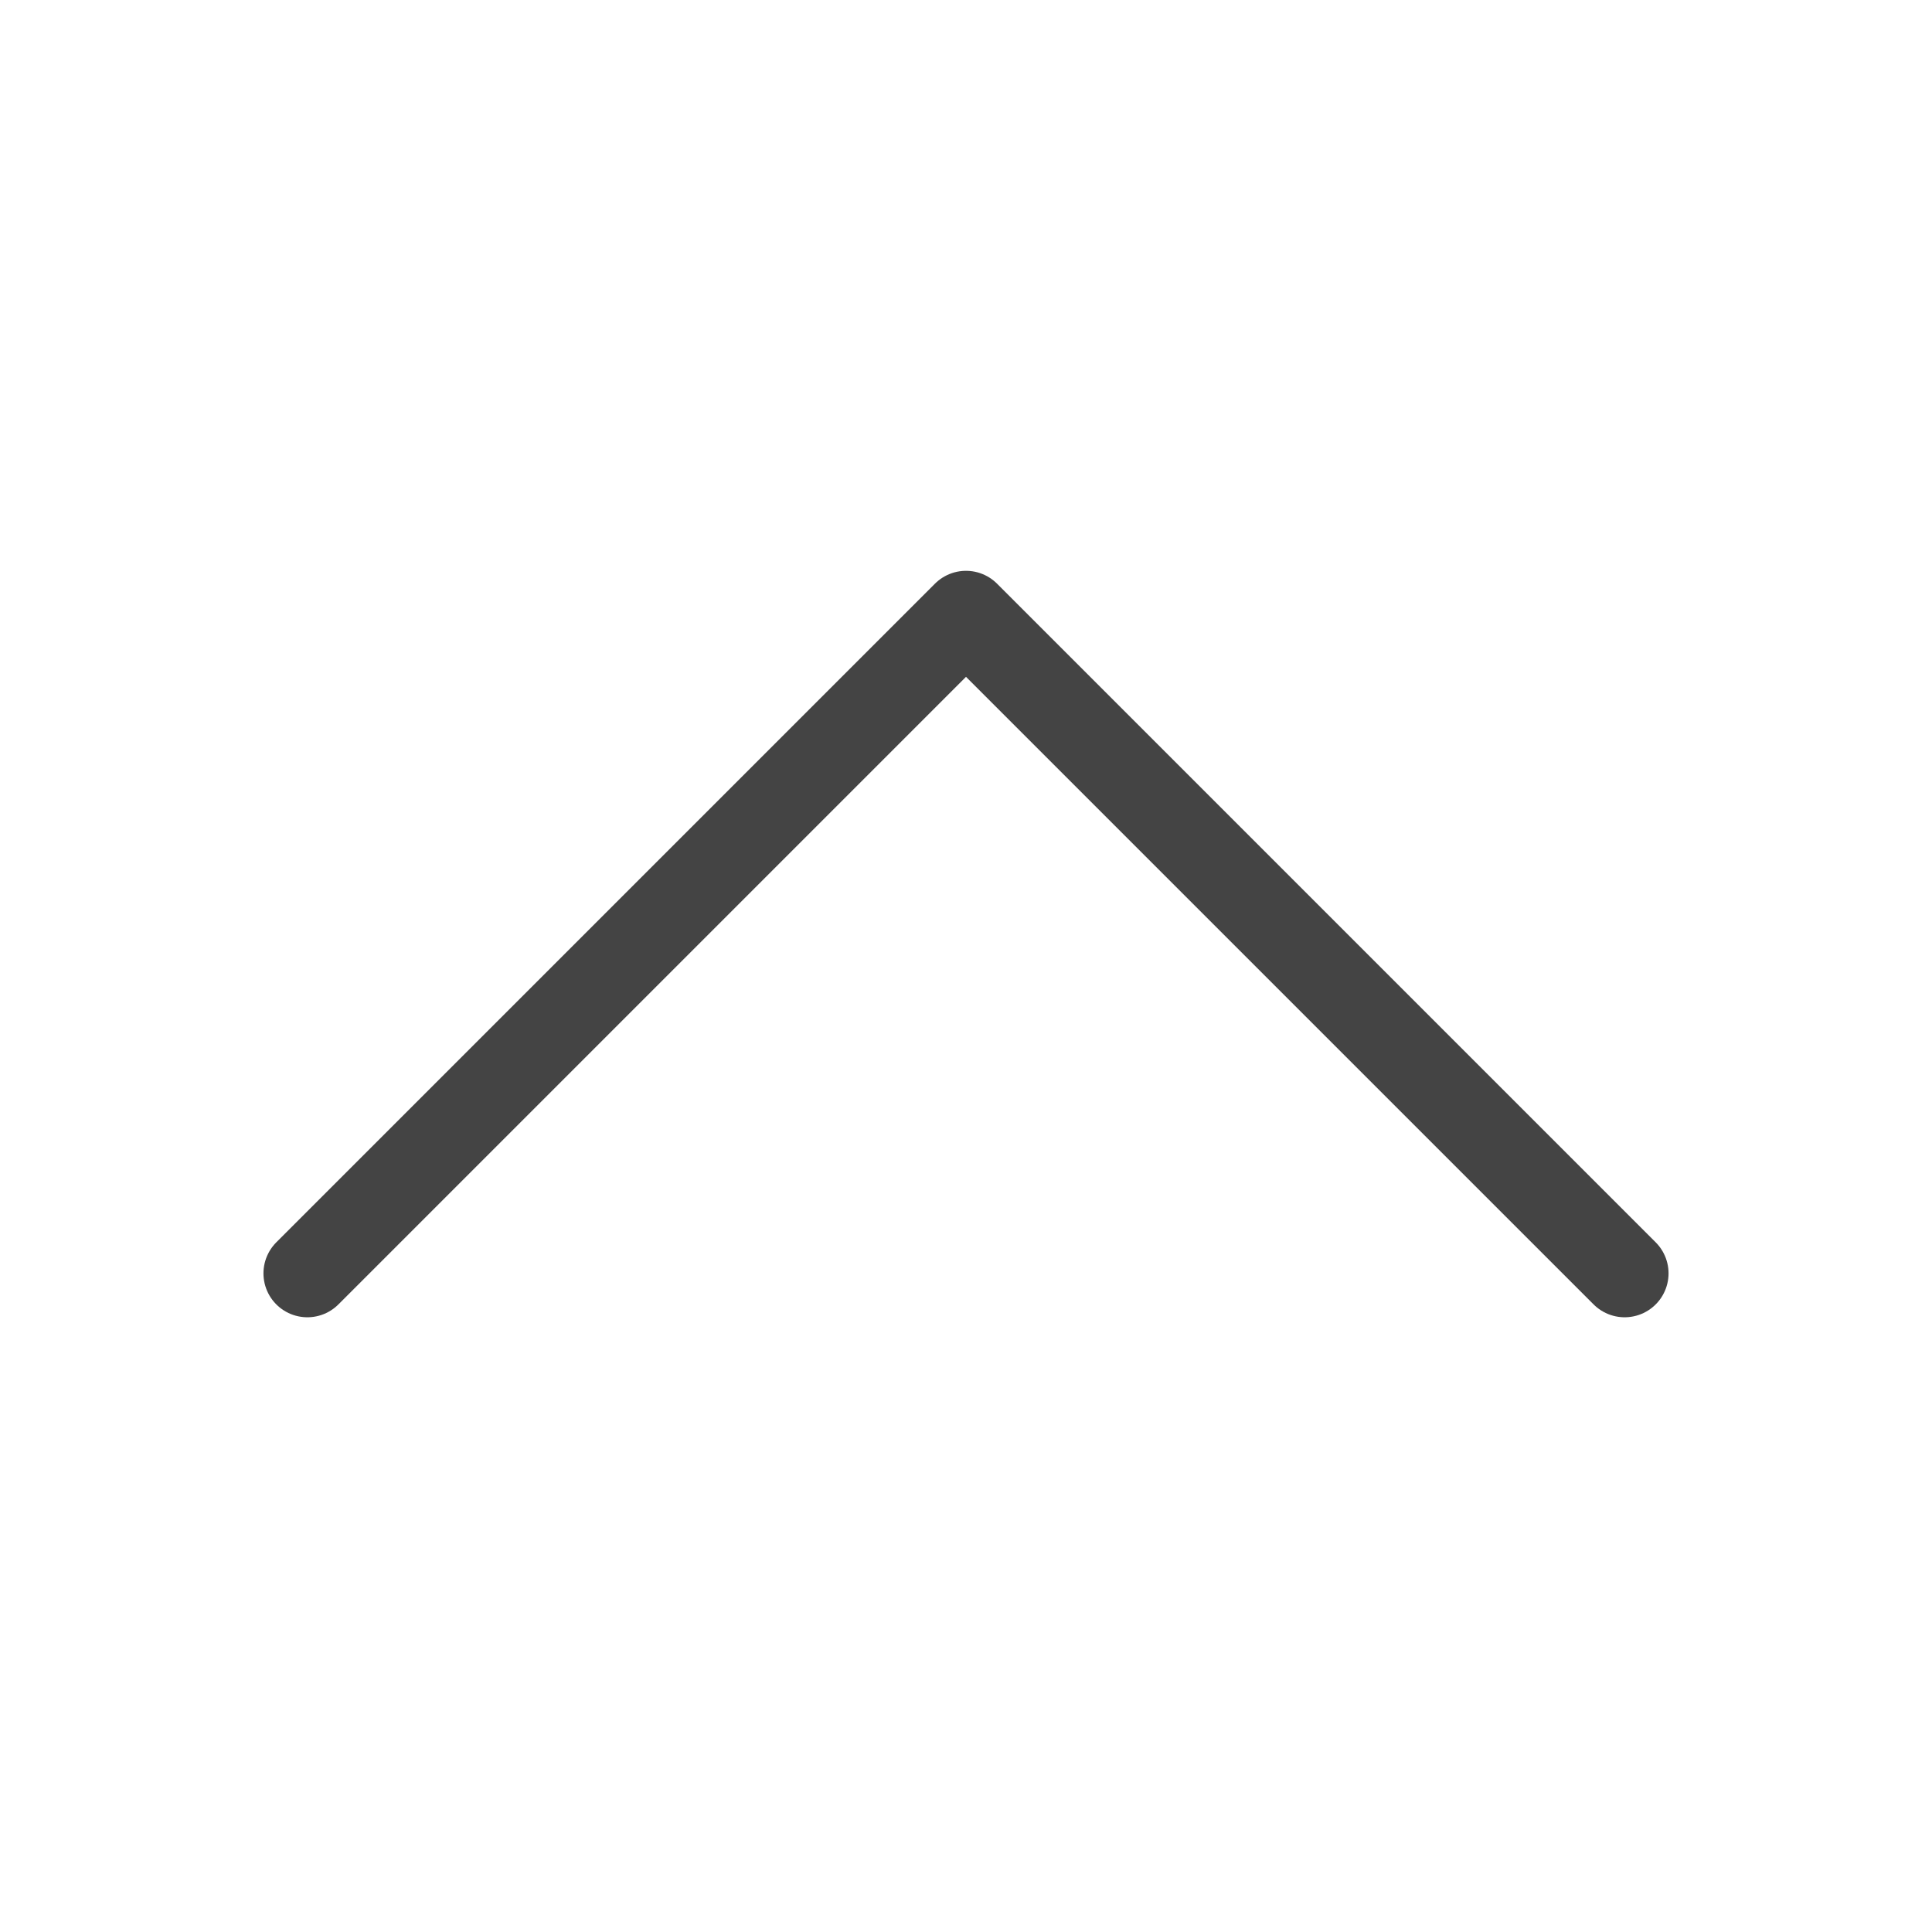 <?xml version="1.0" encoding="UTF-8"?>
<svg width="22px" height="22px" viewBox="0 0 22 22" version="1.1" xmlns="http://www.w3.org/2000/svg" xmlns:xlink="http://www.w3.org/1999/xlink">
    <!-- Generator: Sketch 48.2 (47327) - http://www.bohemiancoding.com/sketch -->
    <title>Element/Icon/Up-arrow Black</title>
    <desc>Created with Sketch.</desc>
    <defs></defs>
    <g id="-" stroke="none" stroke-width="1" fill="none" fill-rule="evenodd" stroke-linecap="round" stroke-linejoin="round">
        <g id="Element/Icon/Up-arrow-Black" stroke="#444444">
            <g id="minimal-down" transform="translate(11, 11) rotate(-180) translate(-11, -11) translate(3, 7)">
                <polyline id="Shape" points="15.5 0.5 8 8 0.5 0.5"></polyline>
            </g>
        </g>
    </g>
</svg>
